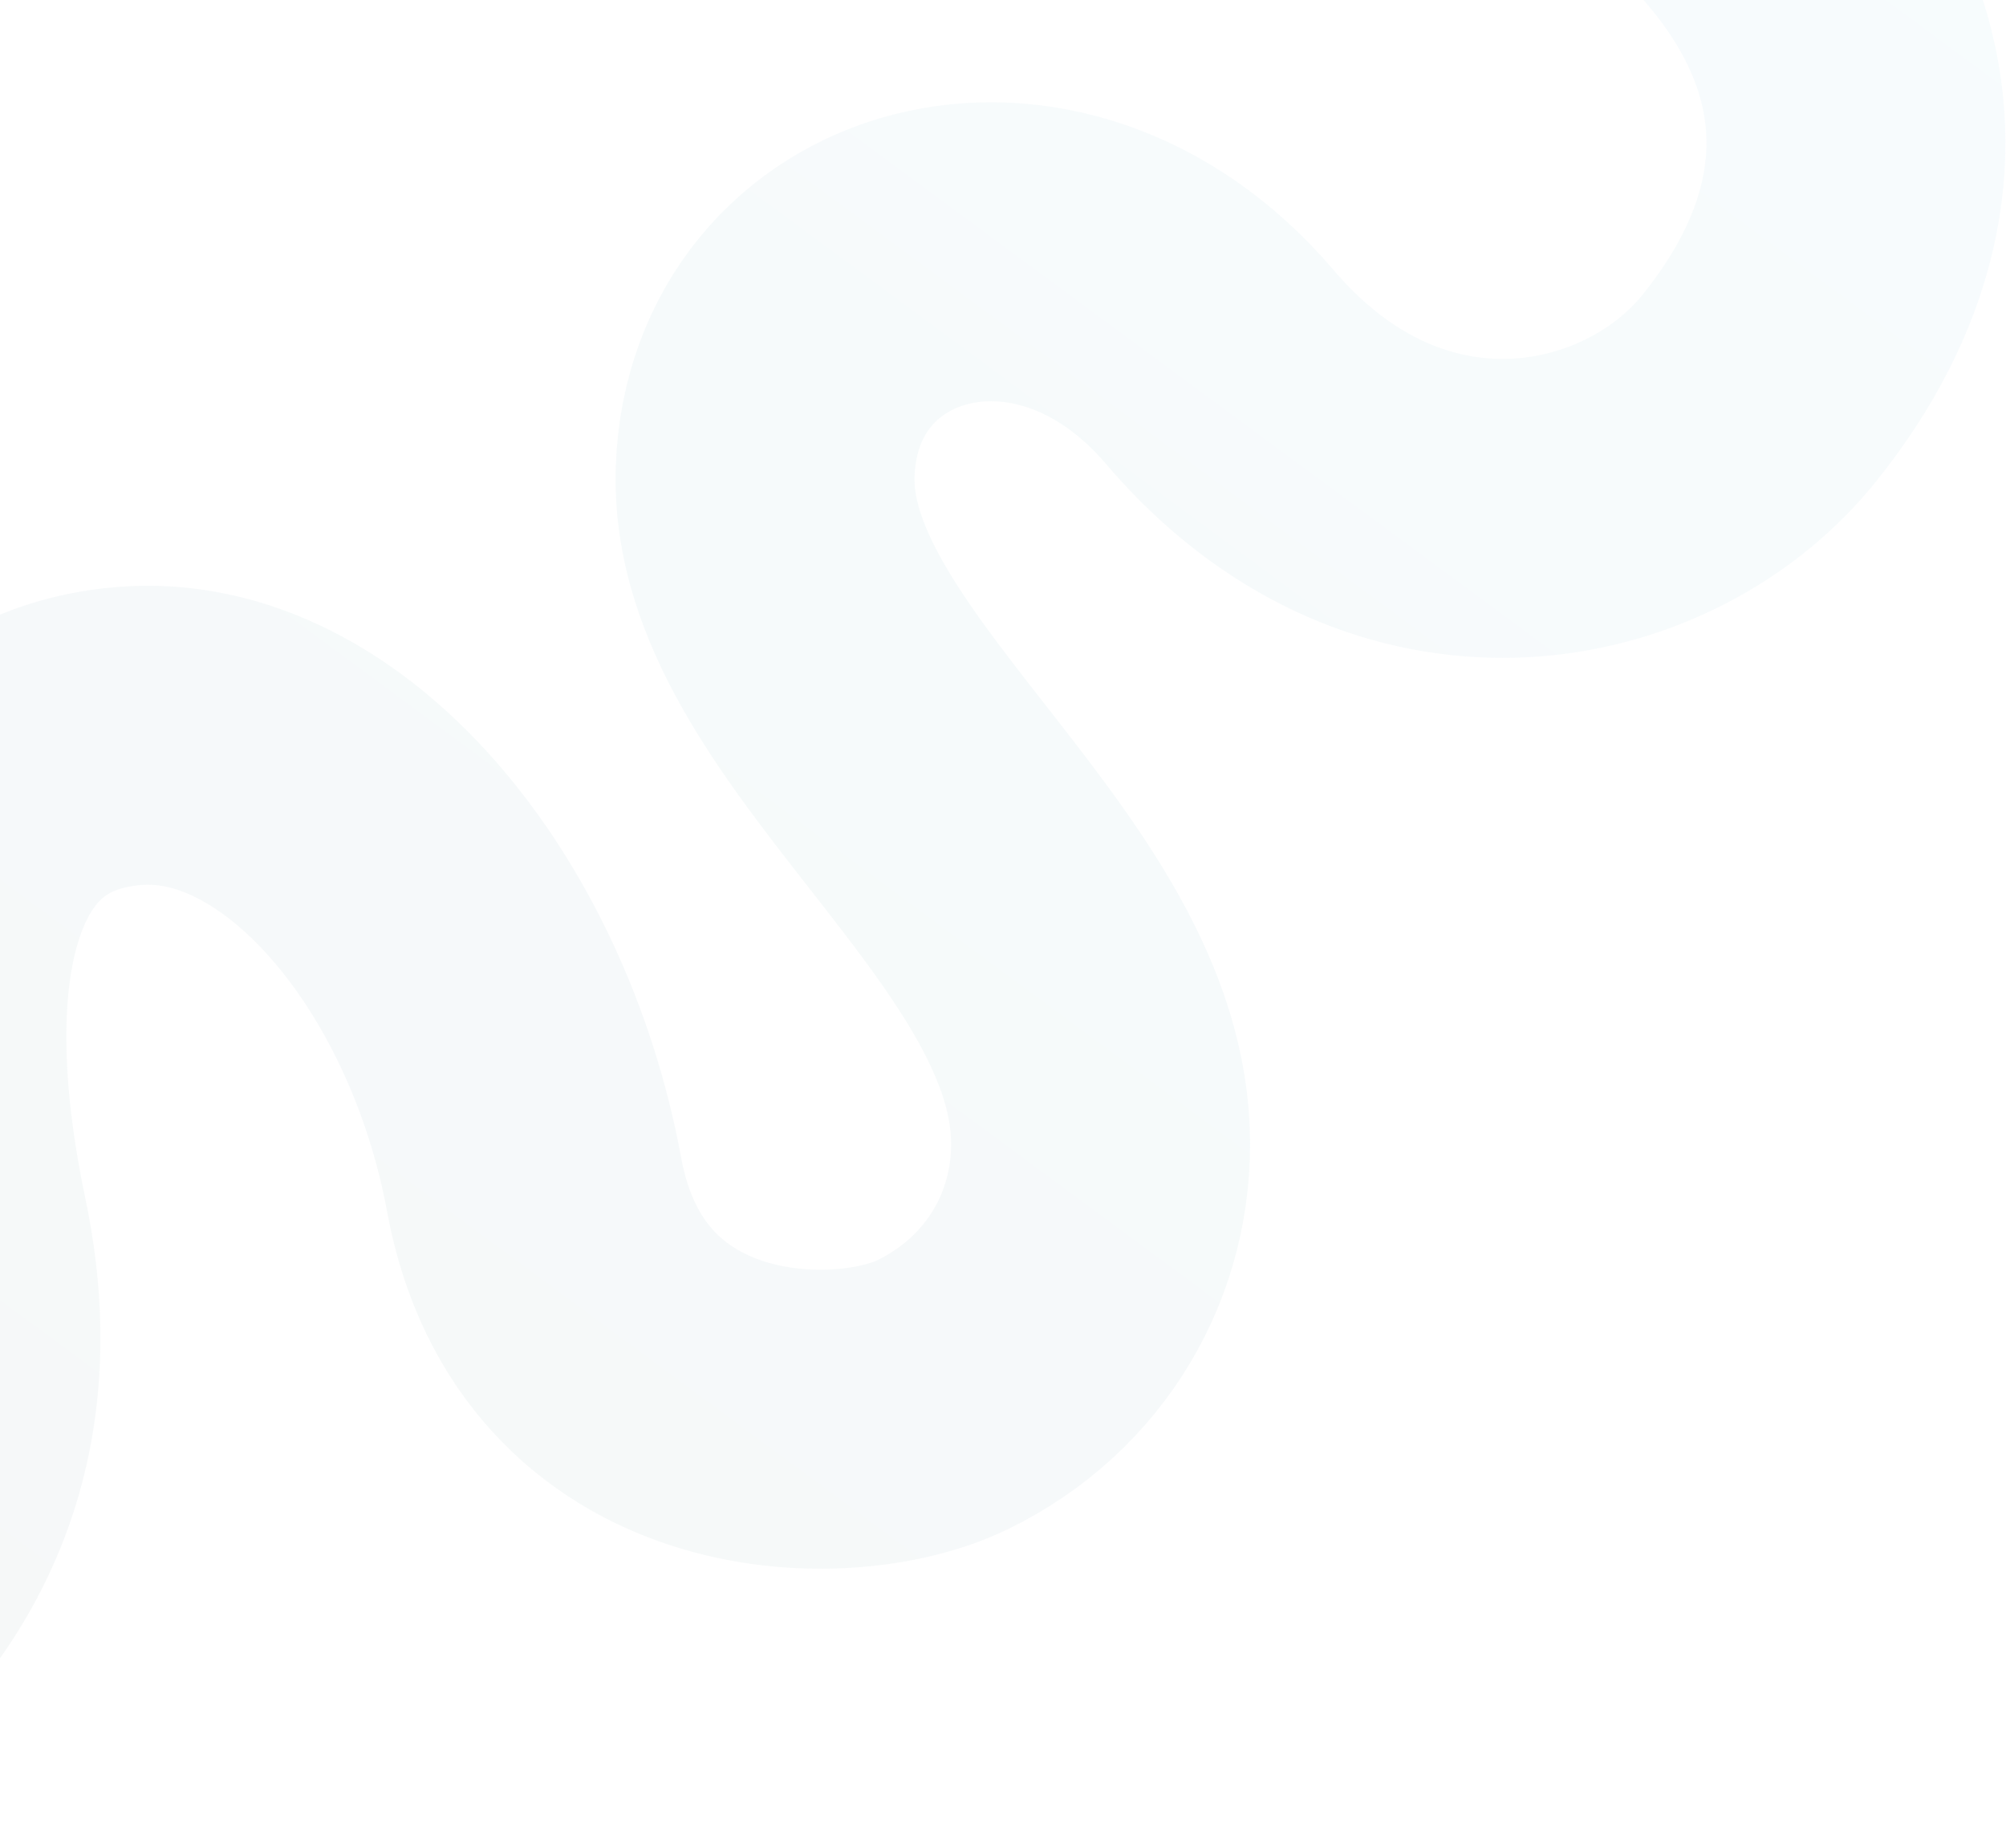 <svg xmlns="http://www.w3.org/2000/svg" width="671" height="618" fill="none" viewBox="0 0 671 618"><path stroke="url(#paint0_linear_103_180)" stroke-linecap="round" stroke-width="100" d="M-83.912 567.869C-27.943 528.185 -6.781 475.86 -20.426 410.896C-40.894 313.449 -18.503 251.242 43.188 246.178C104.878 241.115 163.096 311.765 178.681 396.334C194.266 480.903 280.957 483.243 315.34 466.488C349.724 449.733 369.462 415.948 368.073 379.129C365.001 297.7 253.327 232.819 255.94 157.746C258.553 82.674 350.376 55.104 407.979 122.715C410.817 126.046 413.708 129.181 416.644 132.126C475.674 191.34 553.026 173.844 588.396 129.923C649.731 53.762 621.761 -27.634 523.35 -82.862C375.196 -169.904 296.342 -265.311 286.789 -369.083" opacity=".05"/><defs><linearGradient id="paint0_linear_103_180" x1="-83.912" x2="604.432" y1="567.869" y2="-364.791" gradientUnits="userSpaceOnUse"><stop stop-color="#4E7577"/><stop offset="1" stop-color="#65D5FC"/><stop offset="1" stop-color="#23445B"/></linearGradient></defs></svg>